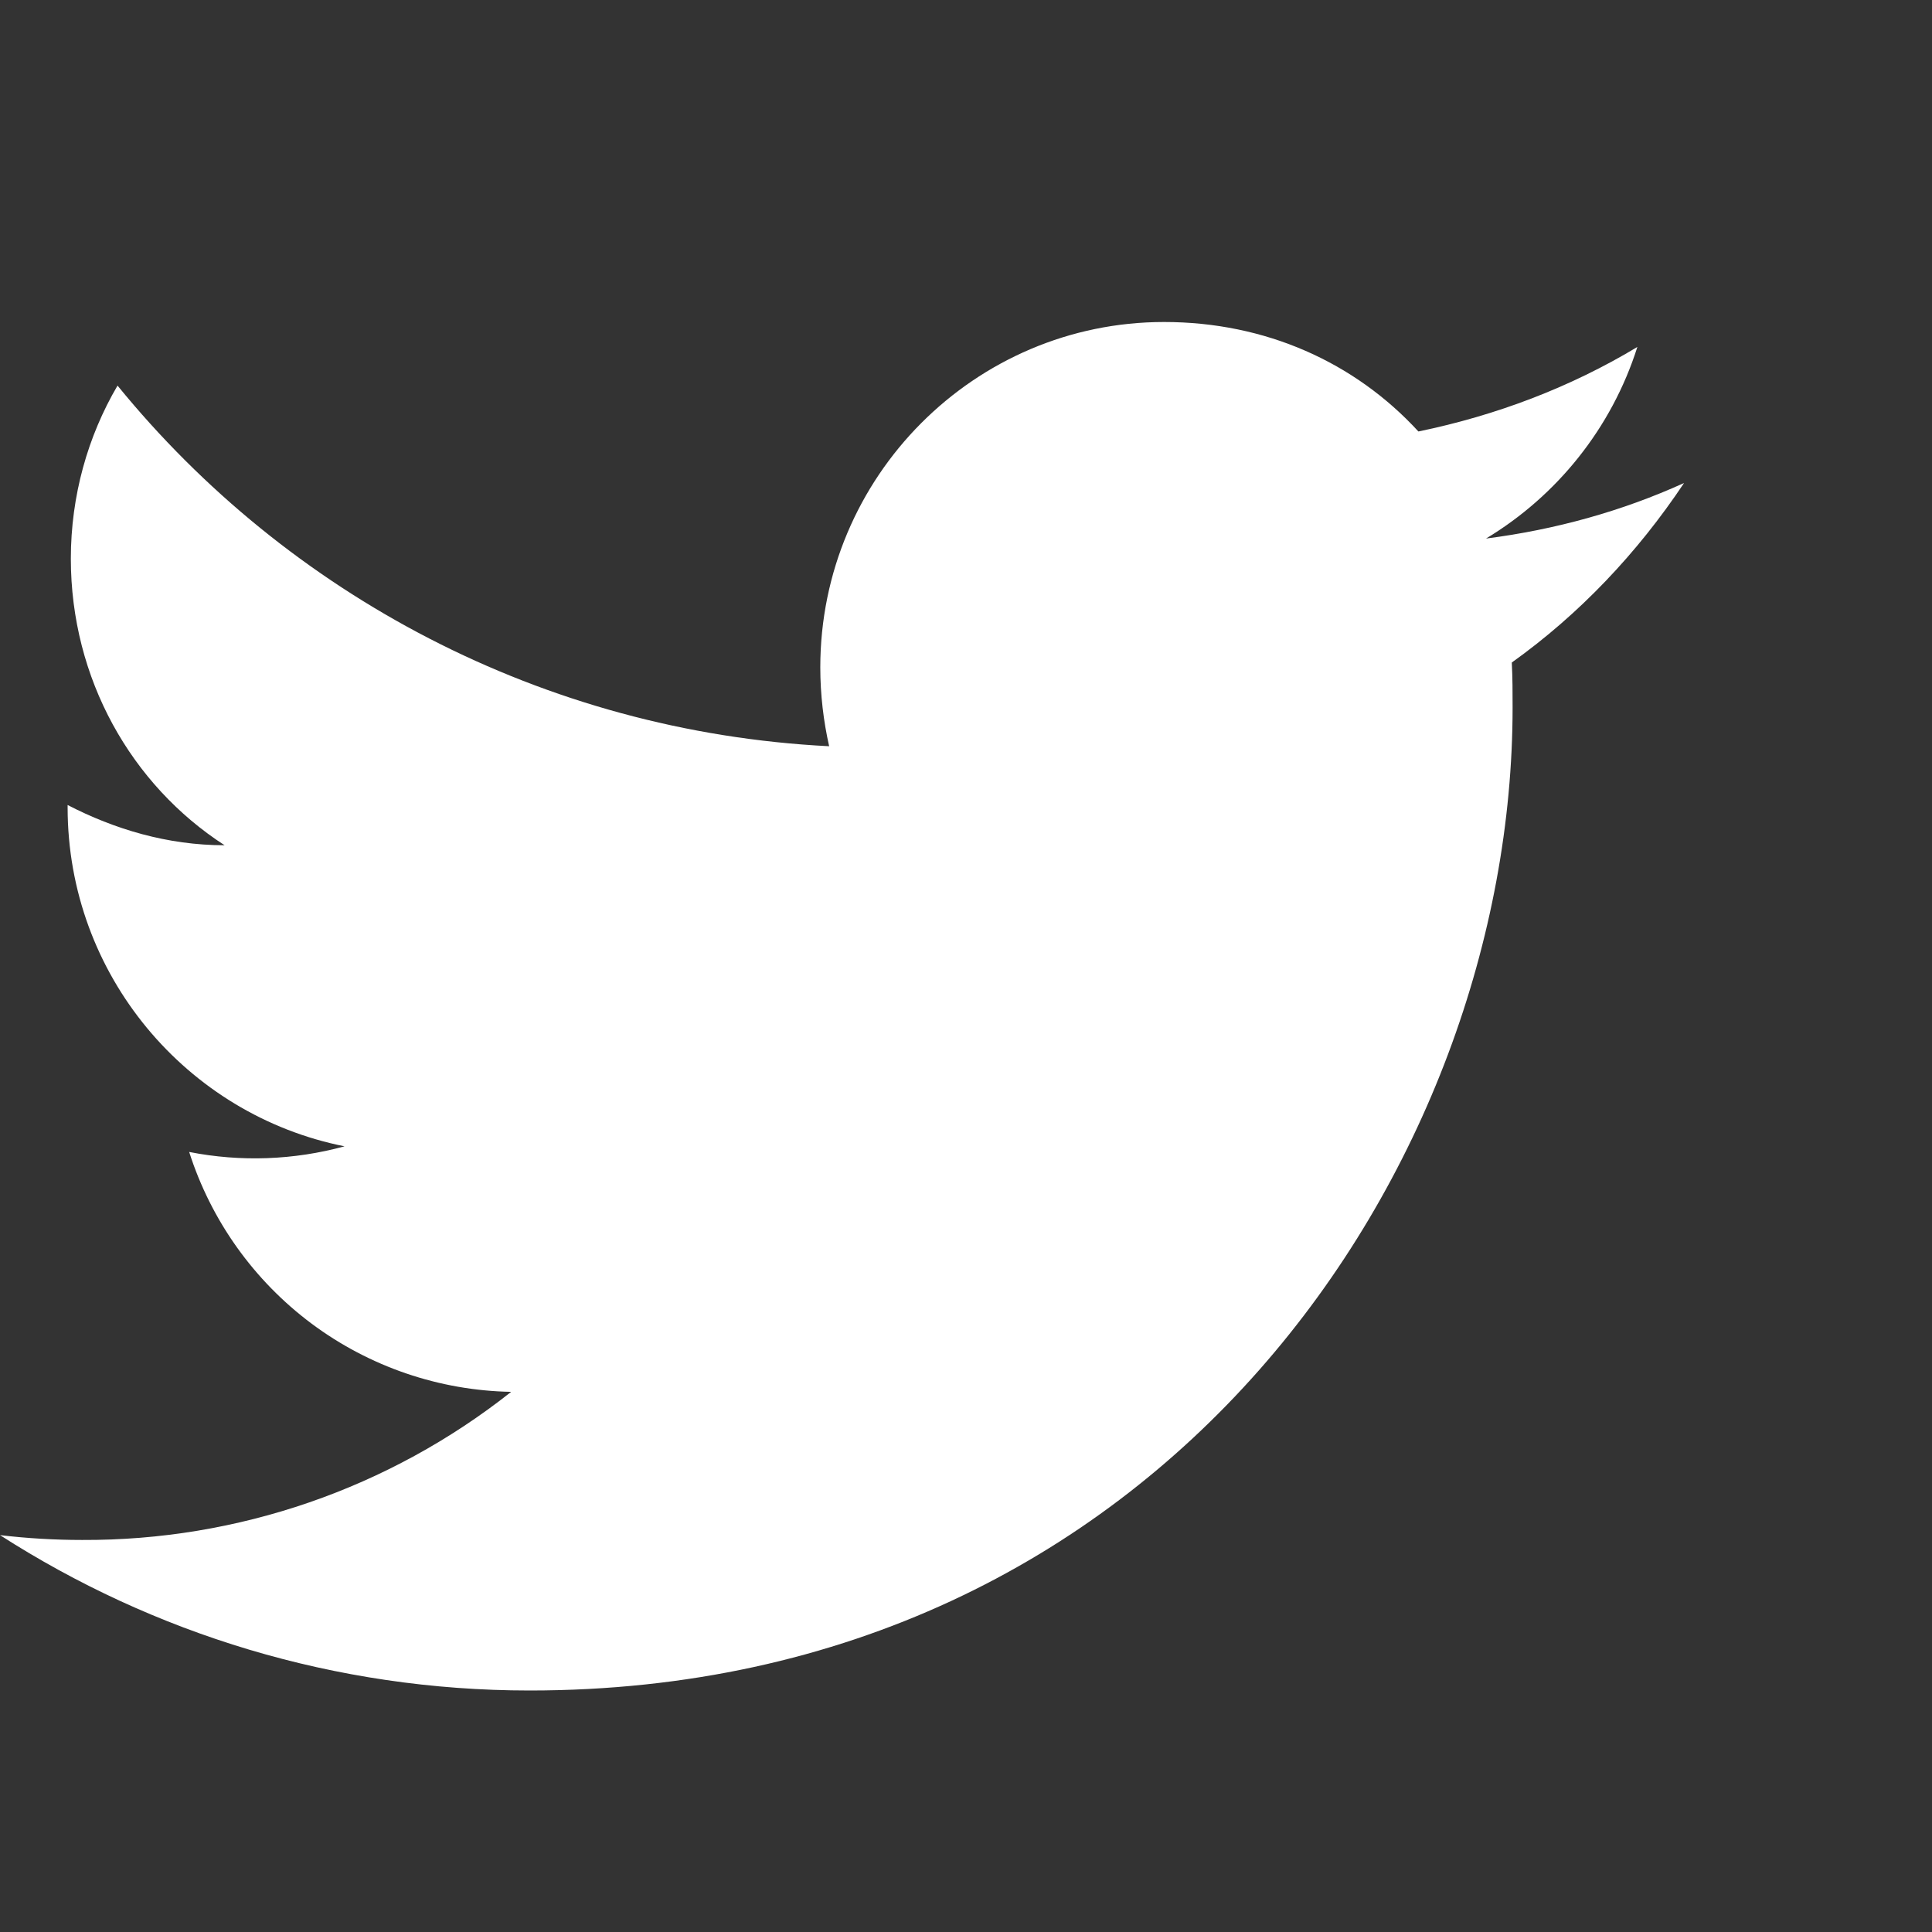 <svg width="24" height="24" viewBox="0 0 24 24" fill="none" xmlns="http://www.w3.org/2000/svg">
<rect x="0" y="0" width="24" height="24" fill="#333333" stroke="none"/>
<g clip-path="url(#clip0_701_615)">
<path d="M20.92 6C20.15 6.35 19.32 6.58 18.46 6.69C19.34 6.16 20.02 5.32 20.34 4.31C19.51 4.81 18.59 5.16 17.62 5.36C16.83 4.5 15.72 4 14.46 4C12.11 4 10.19 5.92 10.19 8.29C10.19 8.63 10.23 8.96 10.3 9.27C6.74 9.09 3.57 7.38 1.46 4.79C1.09 5.42 0.88 6.16 0.88 6.94C0.88 8.43 1.63 9.75 2.79 10.5C2.08 10.5 1.42 10.3 0.84 10V10.03C0.84 12.11 2.32 13.85 4.28 14.24C3.651 14.412 2.99 14.436 2.35 14.31C2.622 15.162 3.154 15.908 3.871 16.443C4.588 16.977 5.455 17.274 6.35 17.29C4.834 18.49 2.954 19.139 1.02 19.13C0.68 19.13 0.34 19.11 0 19.07C1.9 20.29 4.16 21 6.58 21C14.46 21 18.79 14.46 18.79 8.79C18.79 8.6 18.79 8.42 18.78 8.23C19.62 7.63 20.34 6.87 20.92 6Z" fill="white"/>
</g>
<defs>
<clipPath id="clip0_701_615">
<rect width="24" height="24" fill="white"/>
</clipPath>
</defs>
</svg>
